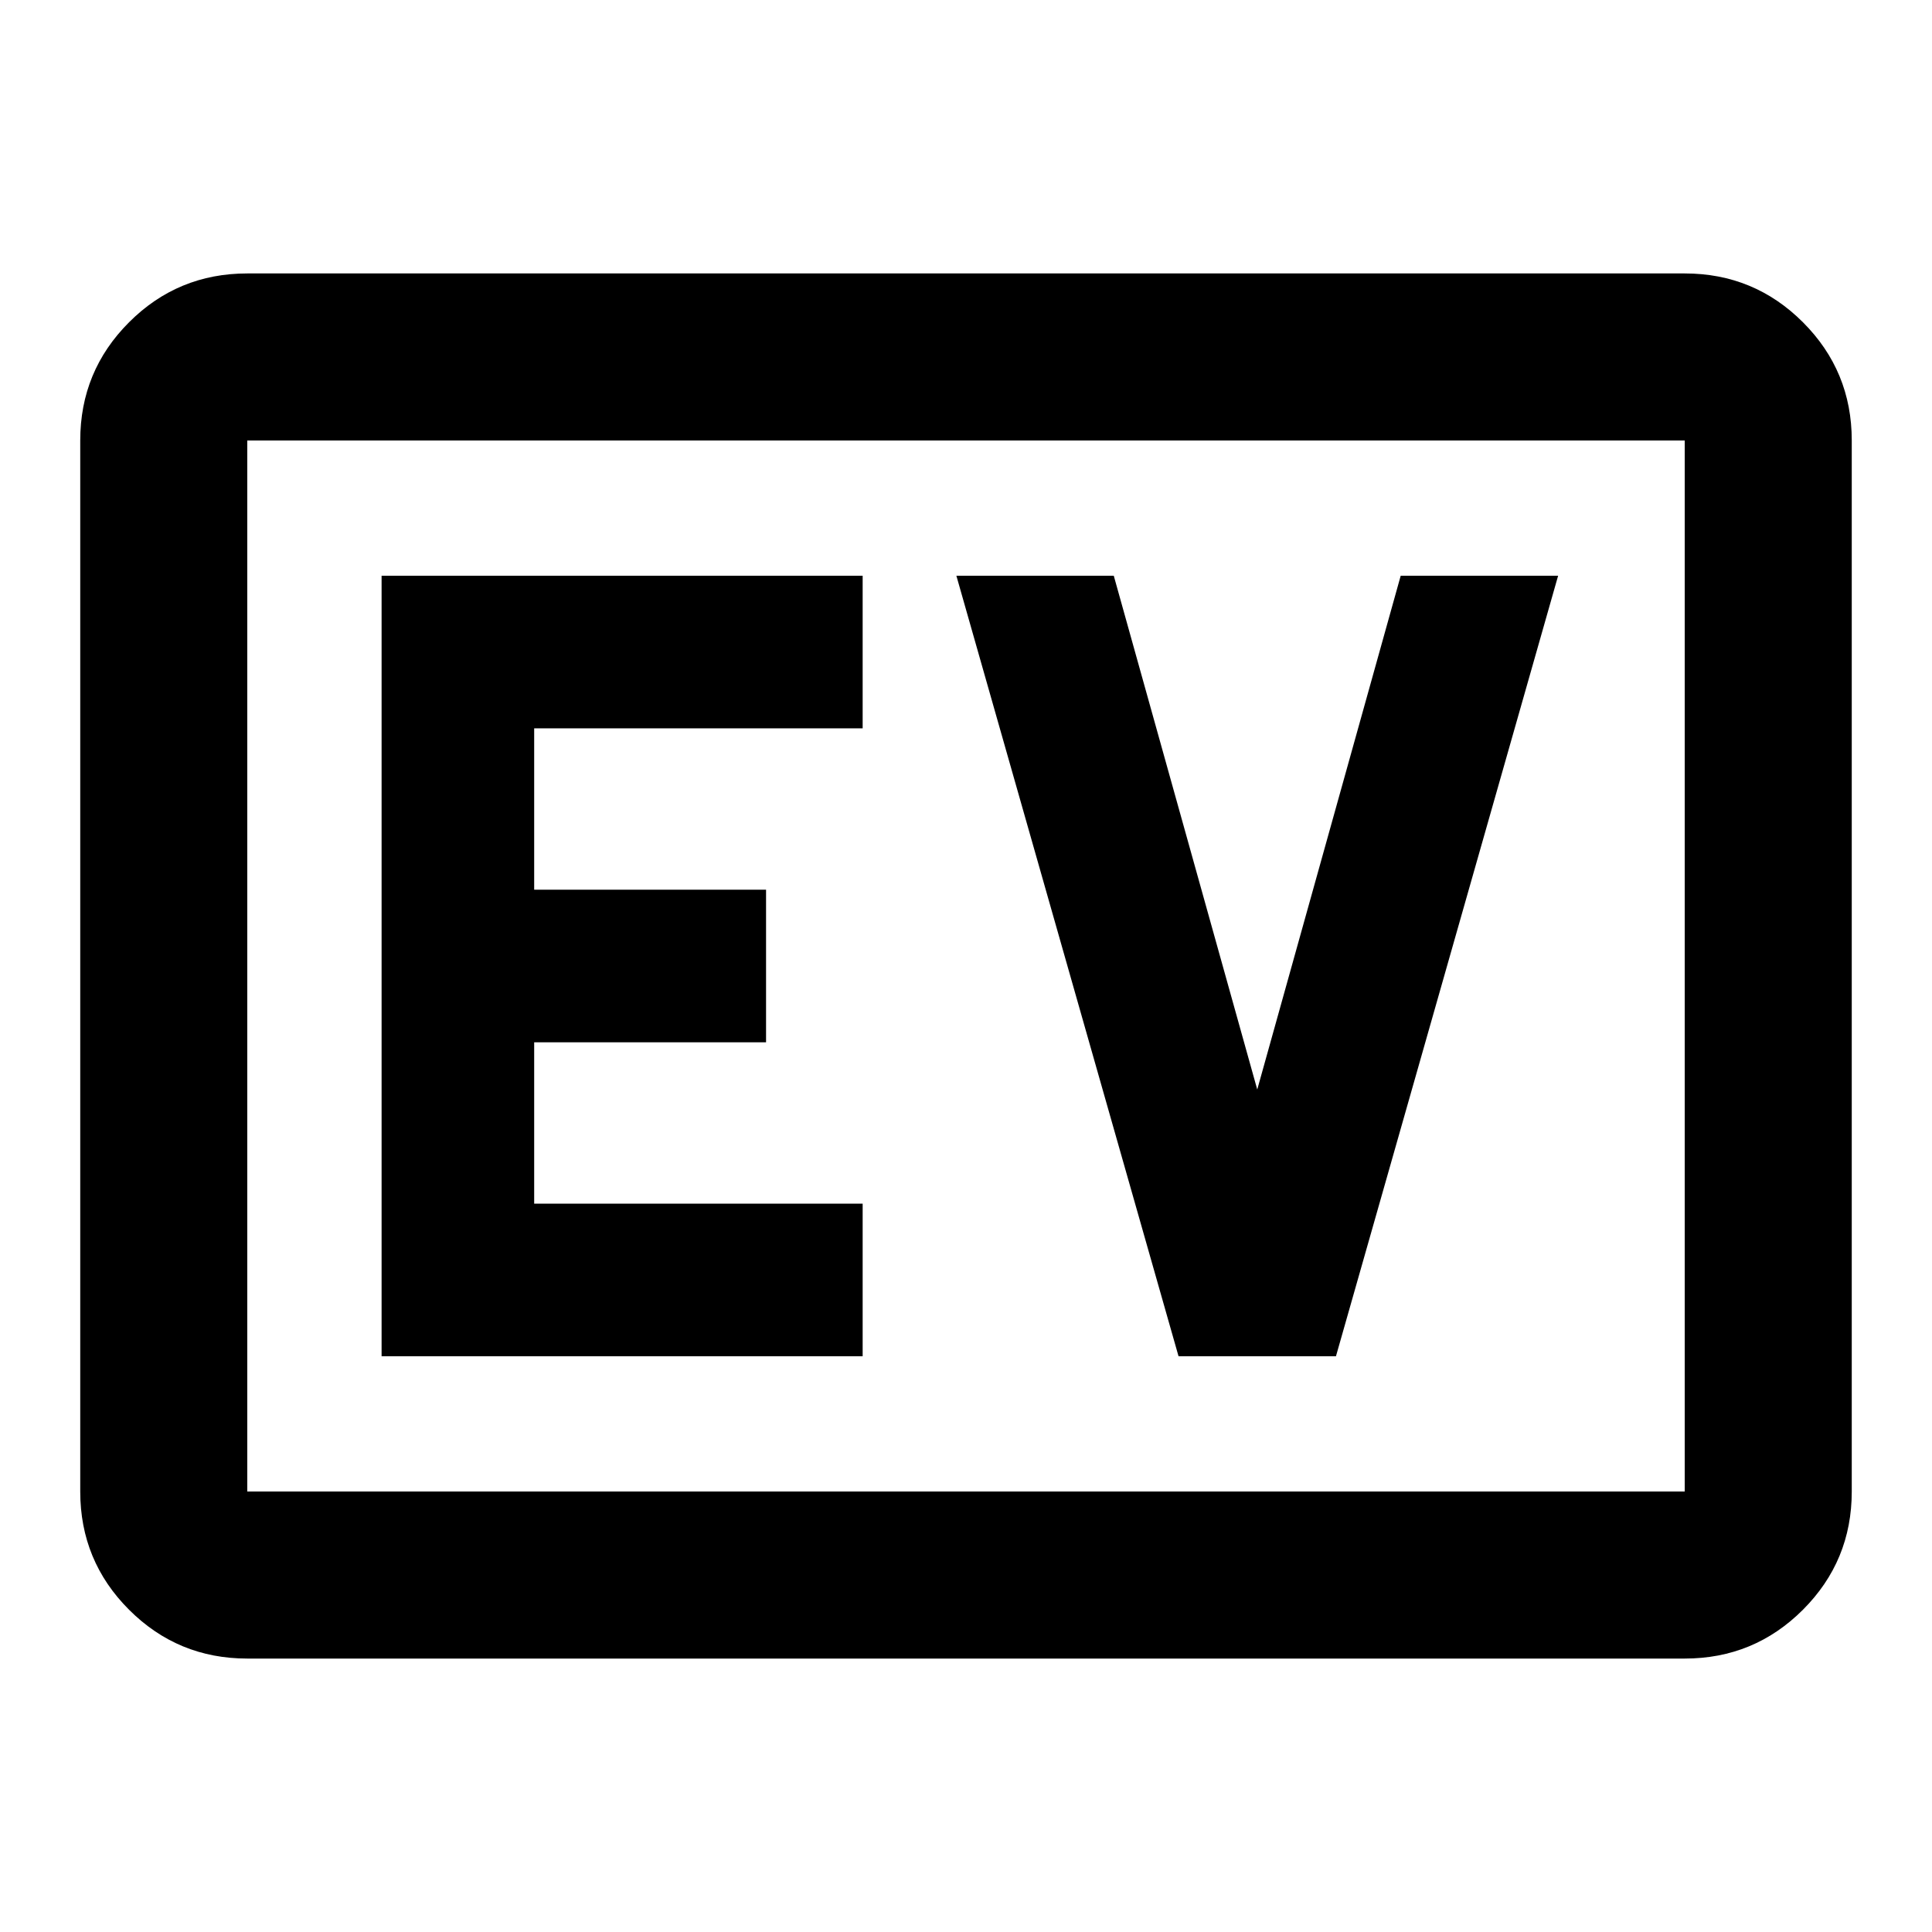 <svg xmlns="http://www.w3.org/2000/svg" height="20" viewBox="0 -960 960 960" width="20"><path d="M122.87-135.87q-34.48 0-58.74-24.26-24.26-24.26-24.26-58.74v-522.26q0-34.48 24.26-58.74 24.26-24.26 58.74-24.26h714.26q34.48 0 58.74 24.26 24.26 24.26 24.26 58.74v522.26q0 34.48-24.26 58.74-24.26 24.26-58.74 24.26H122.87Zm0-83h714.26v-522.26H122.87v522.26Zm0 0v-522.26 522.26Zm66.74-67.22h239.04v-75.82H265.43v-80.18h115.22v-75.82H265.43v-80.18h163.22v-75.82H189.61v387.82Zm396 0h78.22l110.39-387.82H696l-71.28 255.28-71.29-255.28h-78.21l110.39 387.82Z"/></svg>